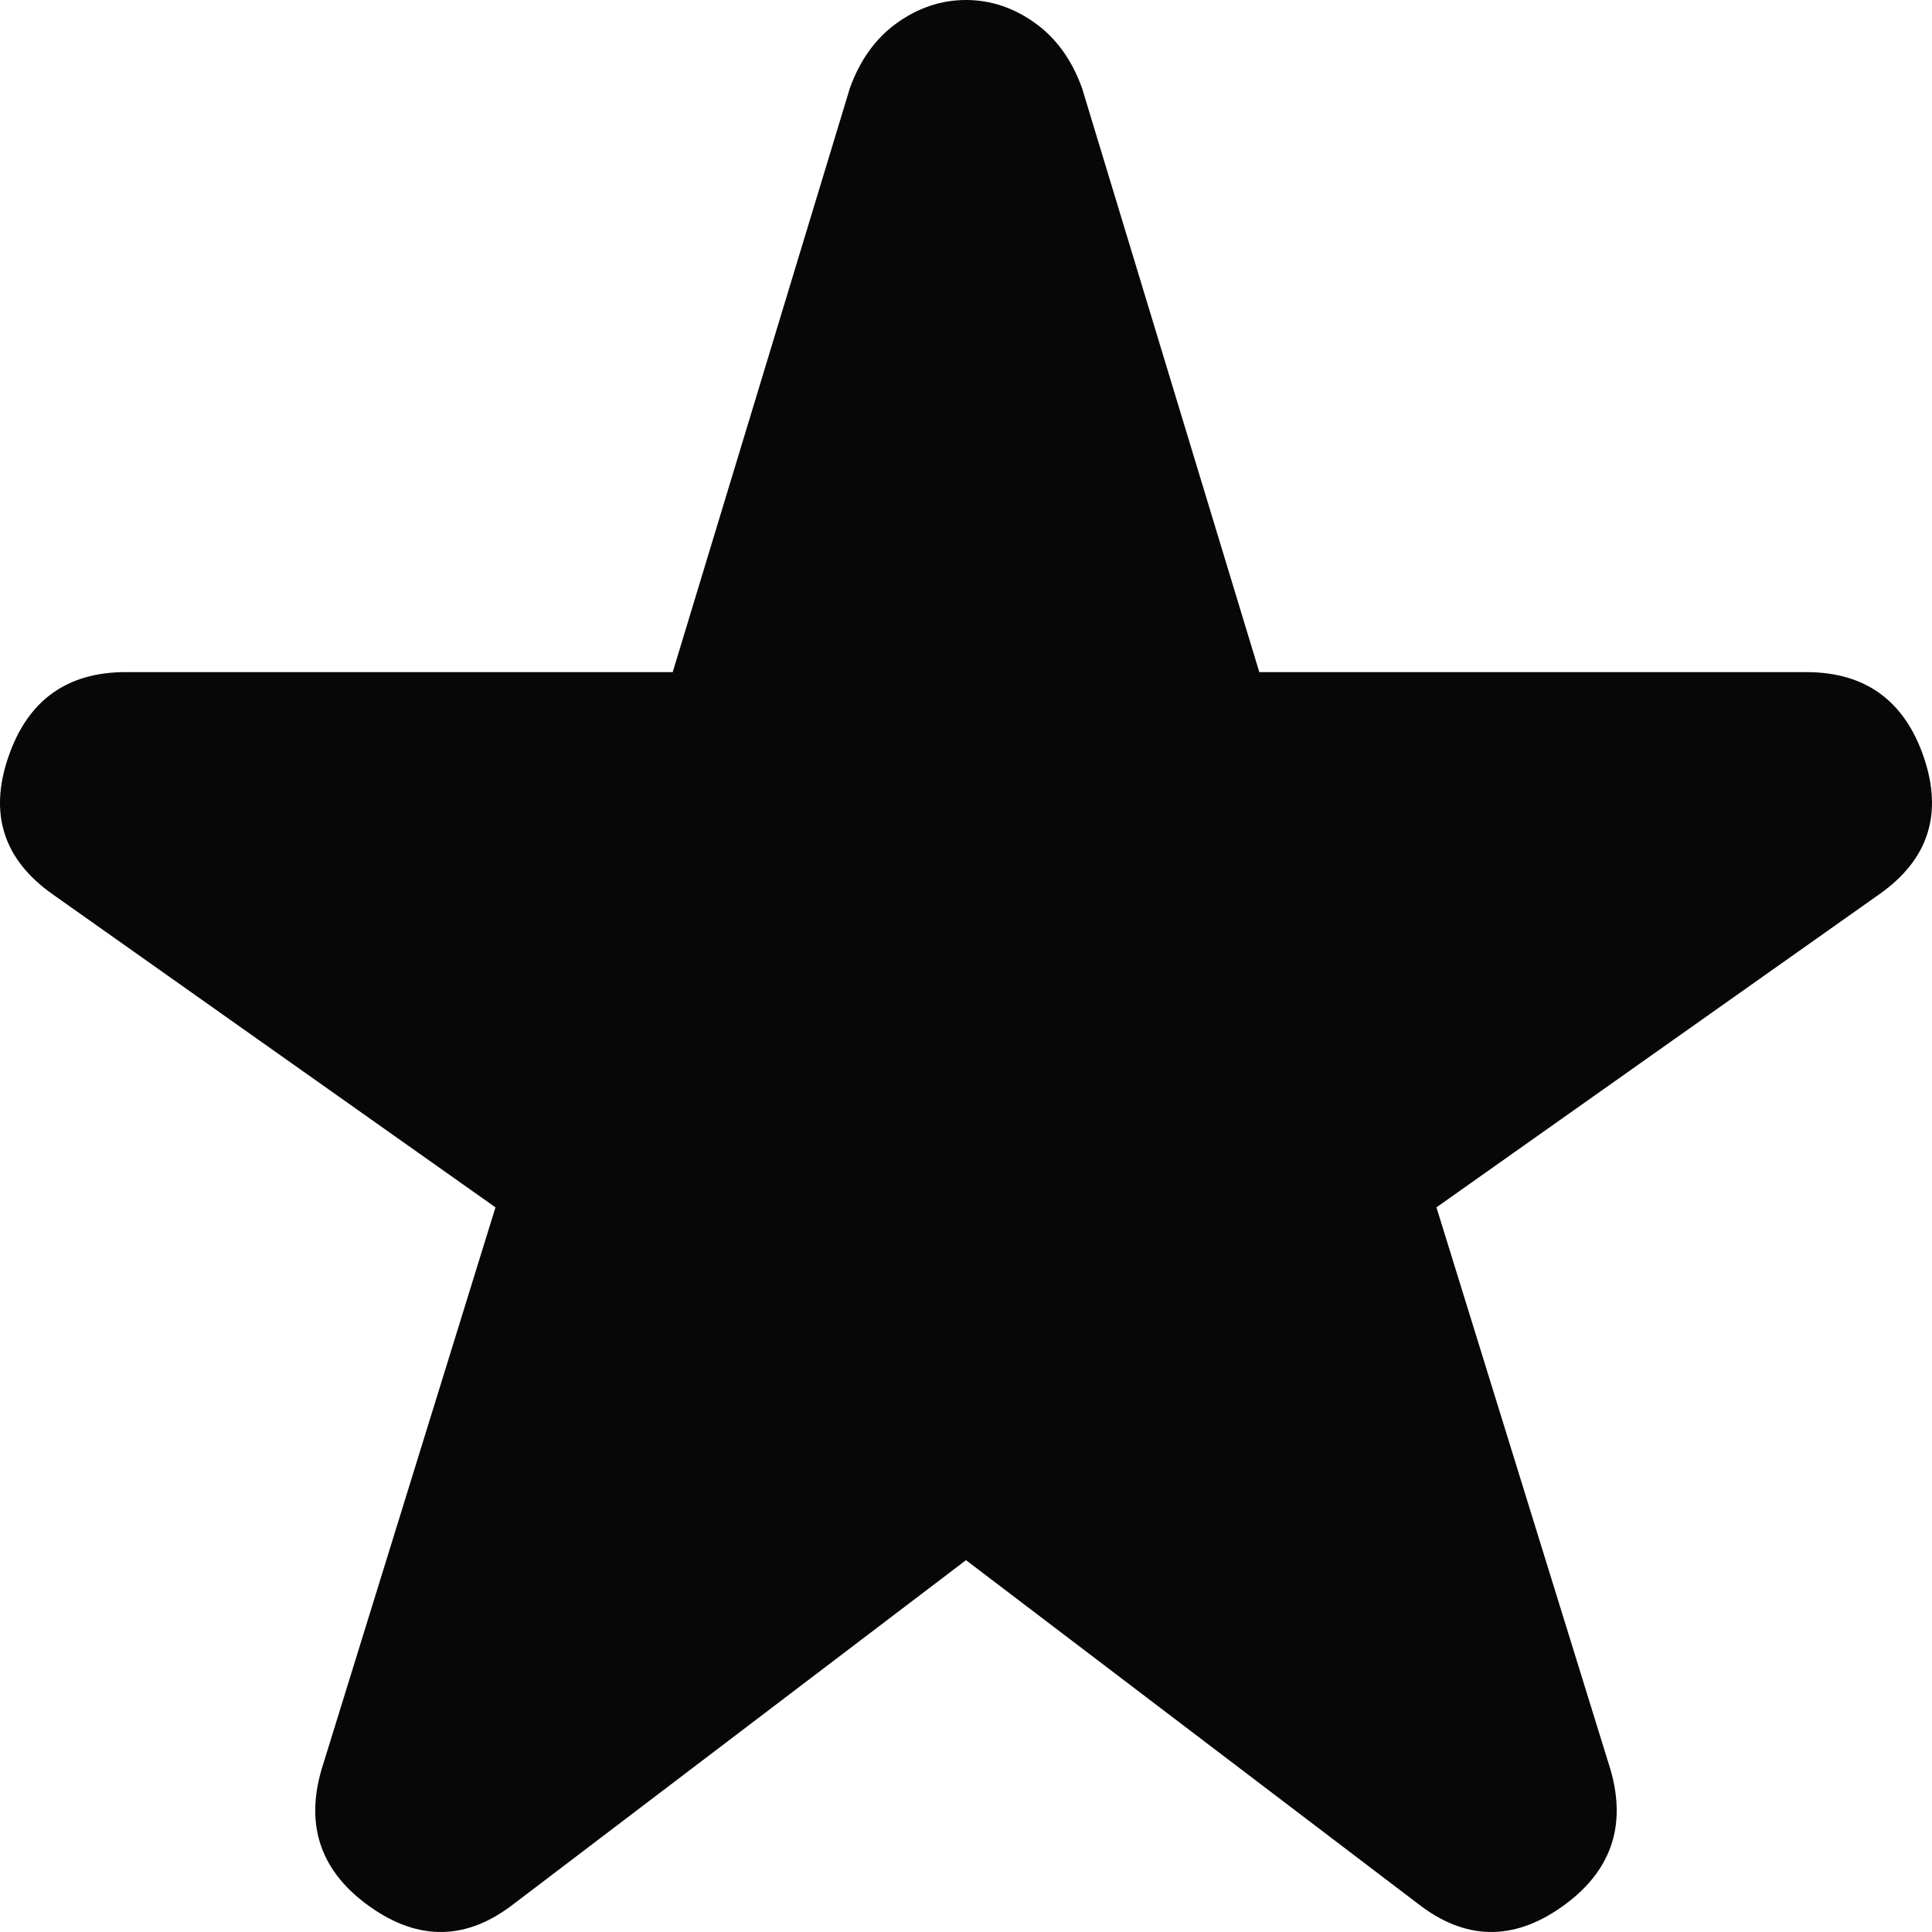 <svg width="26" height="26" viewBox="0 0 26 26" fill="none" xmlns="http://www.w3.org/2000/svg">
<path d="M6.915 25.621C6.284 26.112 5.64 26.126 4.982 25.662C4.325 25.198 4.105 24.584 4.325 23.82L6.668 16.248L0.706 12.033C0.049 11.569 -0.15 10.955 0.111 10.191C0.371 9.427 0.898 9.045 1.693 9.045H9.053L11.437 1.187C11.574 0.805 11.787 0.511 12.075 0.306C12.363 0.102 12.671 0 13 0C13.329 0 13.637 0.102 13.924 0.306C14.212 0.511 14.425 0.805 14.562 1.187L16.947 9.045H24.306C25.101 9.045 25.629 9.427 25.89 10.191C26.149 10.955 25.951 11.569 25.293 12.033L19.331 16.248L21.675 23.82C21.894 24.584 21.675 25.198 21.017 25.662C20.359 26.126 19.715 26.112 19.084 25.621L13 20.996L6.915 25.621Z" fill="#070707"/>
</svg>
